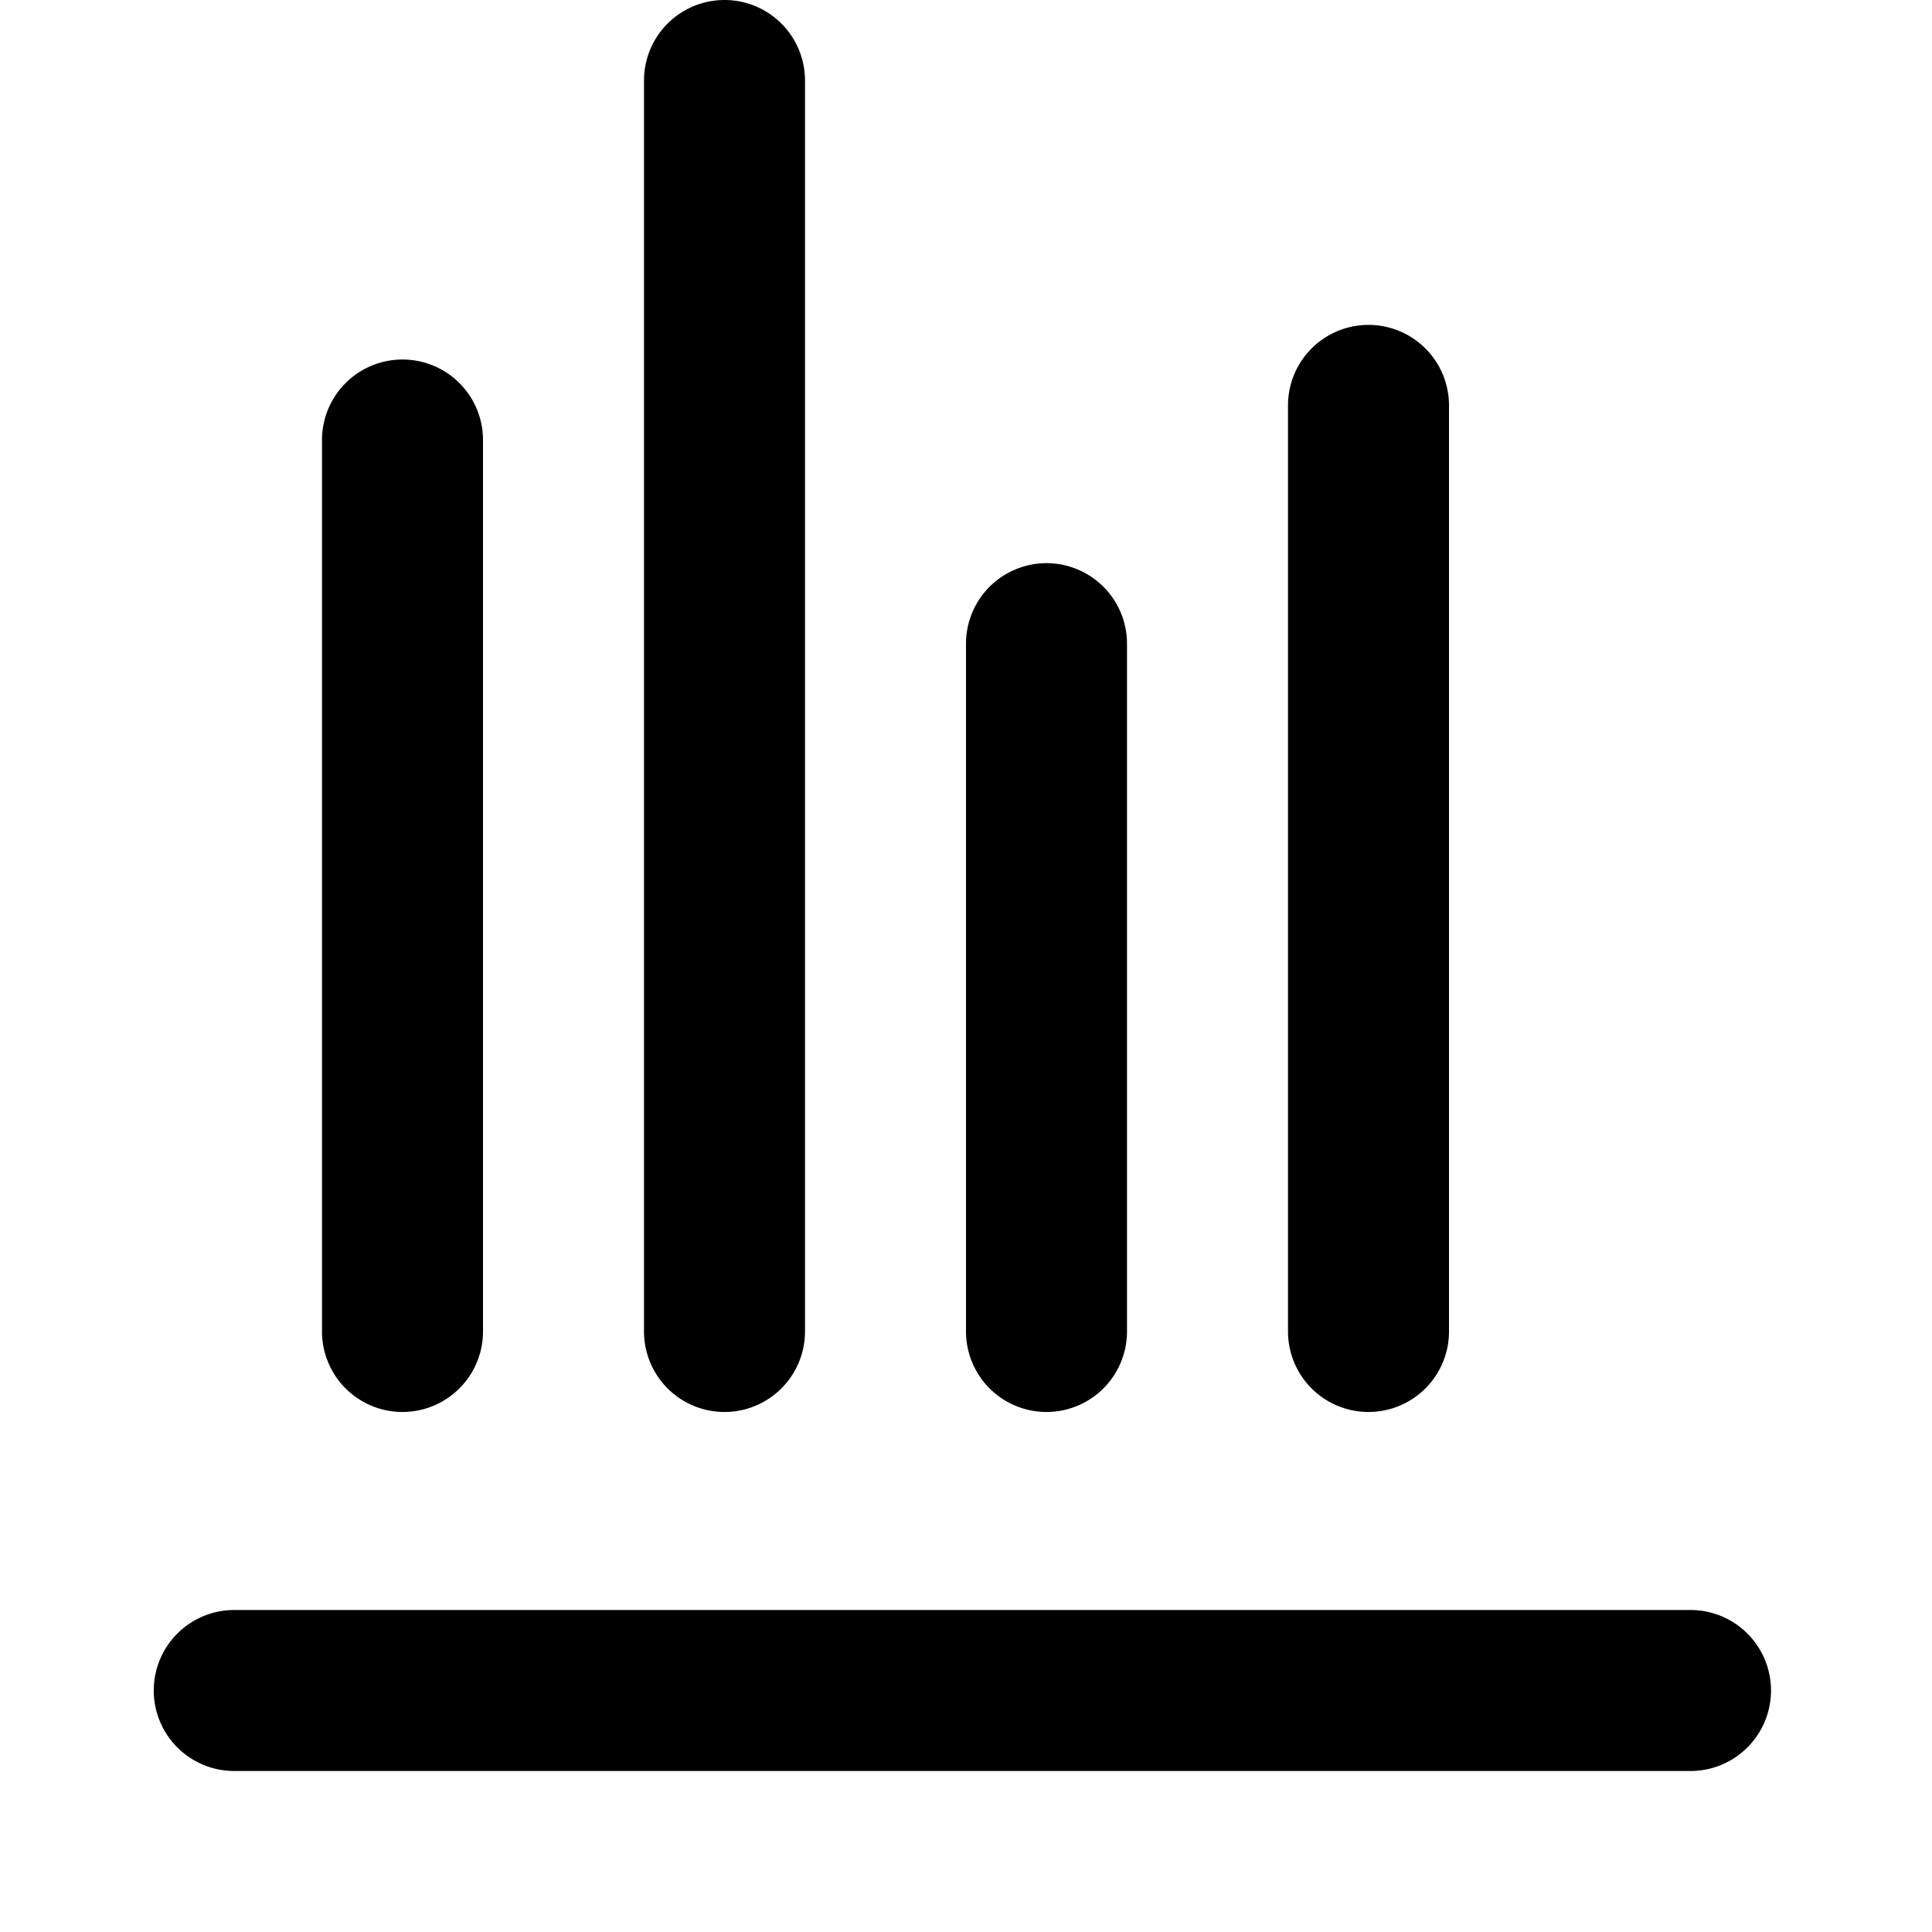 <svg xmlns="http://www.w3.org/2000/svg" width="12" height="12" fill="currentColor" viewBox="0 0 12 12">
  <path fill-rule="evenodd" d="M1.455 10a.5.5 0 0 0 0 1H10.5a.5.5 0 1 0 0-1H1.455ZM2.5 2.233a.5.5 0 0 1 .5.5V8.27a.5.5 0 1 1-1 0V2.733a.5.5 0 0 1 .5-.5ZM4.5 0a.5.5 0 0 1 .5.5v7.77a.5.5 0 1 1-1 0V.5a.5.5 0 0 1 .5-.5ZM7 3.998a.5.5 0 0 0-1 0V8.27a.5.5 0 0 0 1 0V3.998Zm1.5-1.98a.5.5 0 0 1 .5.5V8.27a.5.5 0 1 1-1 0V2.518a.5.5 0 0 1 .5-.5Z" clip-rule="evenodd"/>
</svg>
